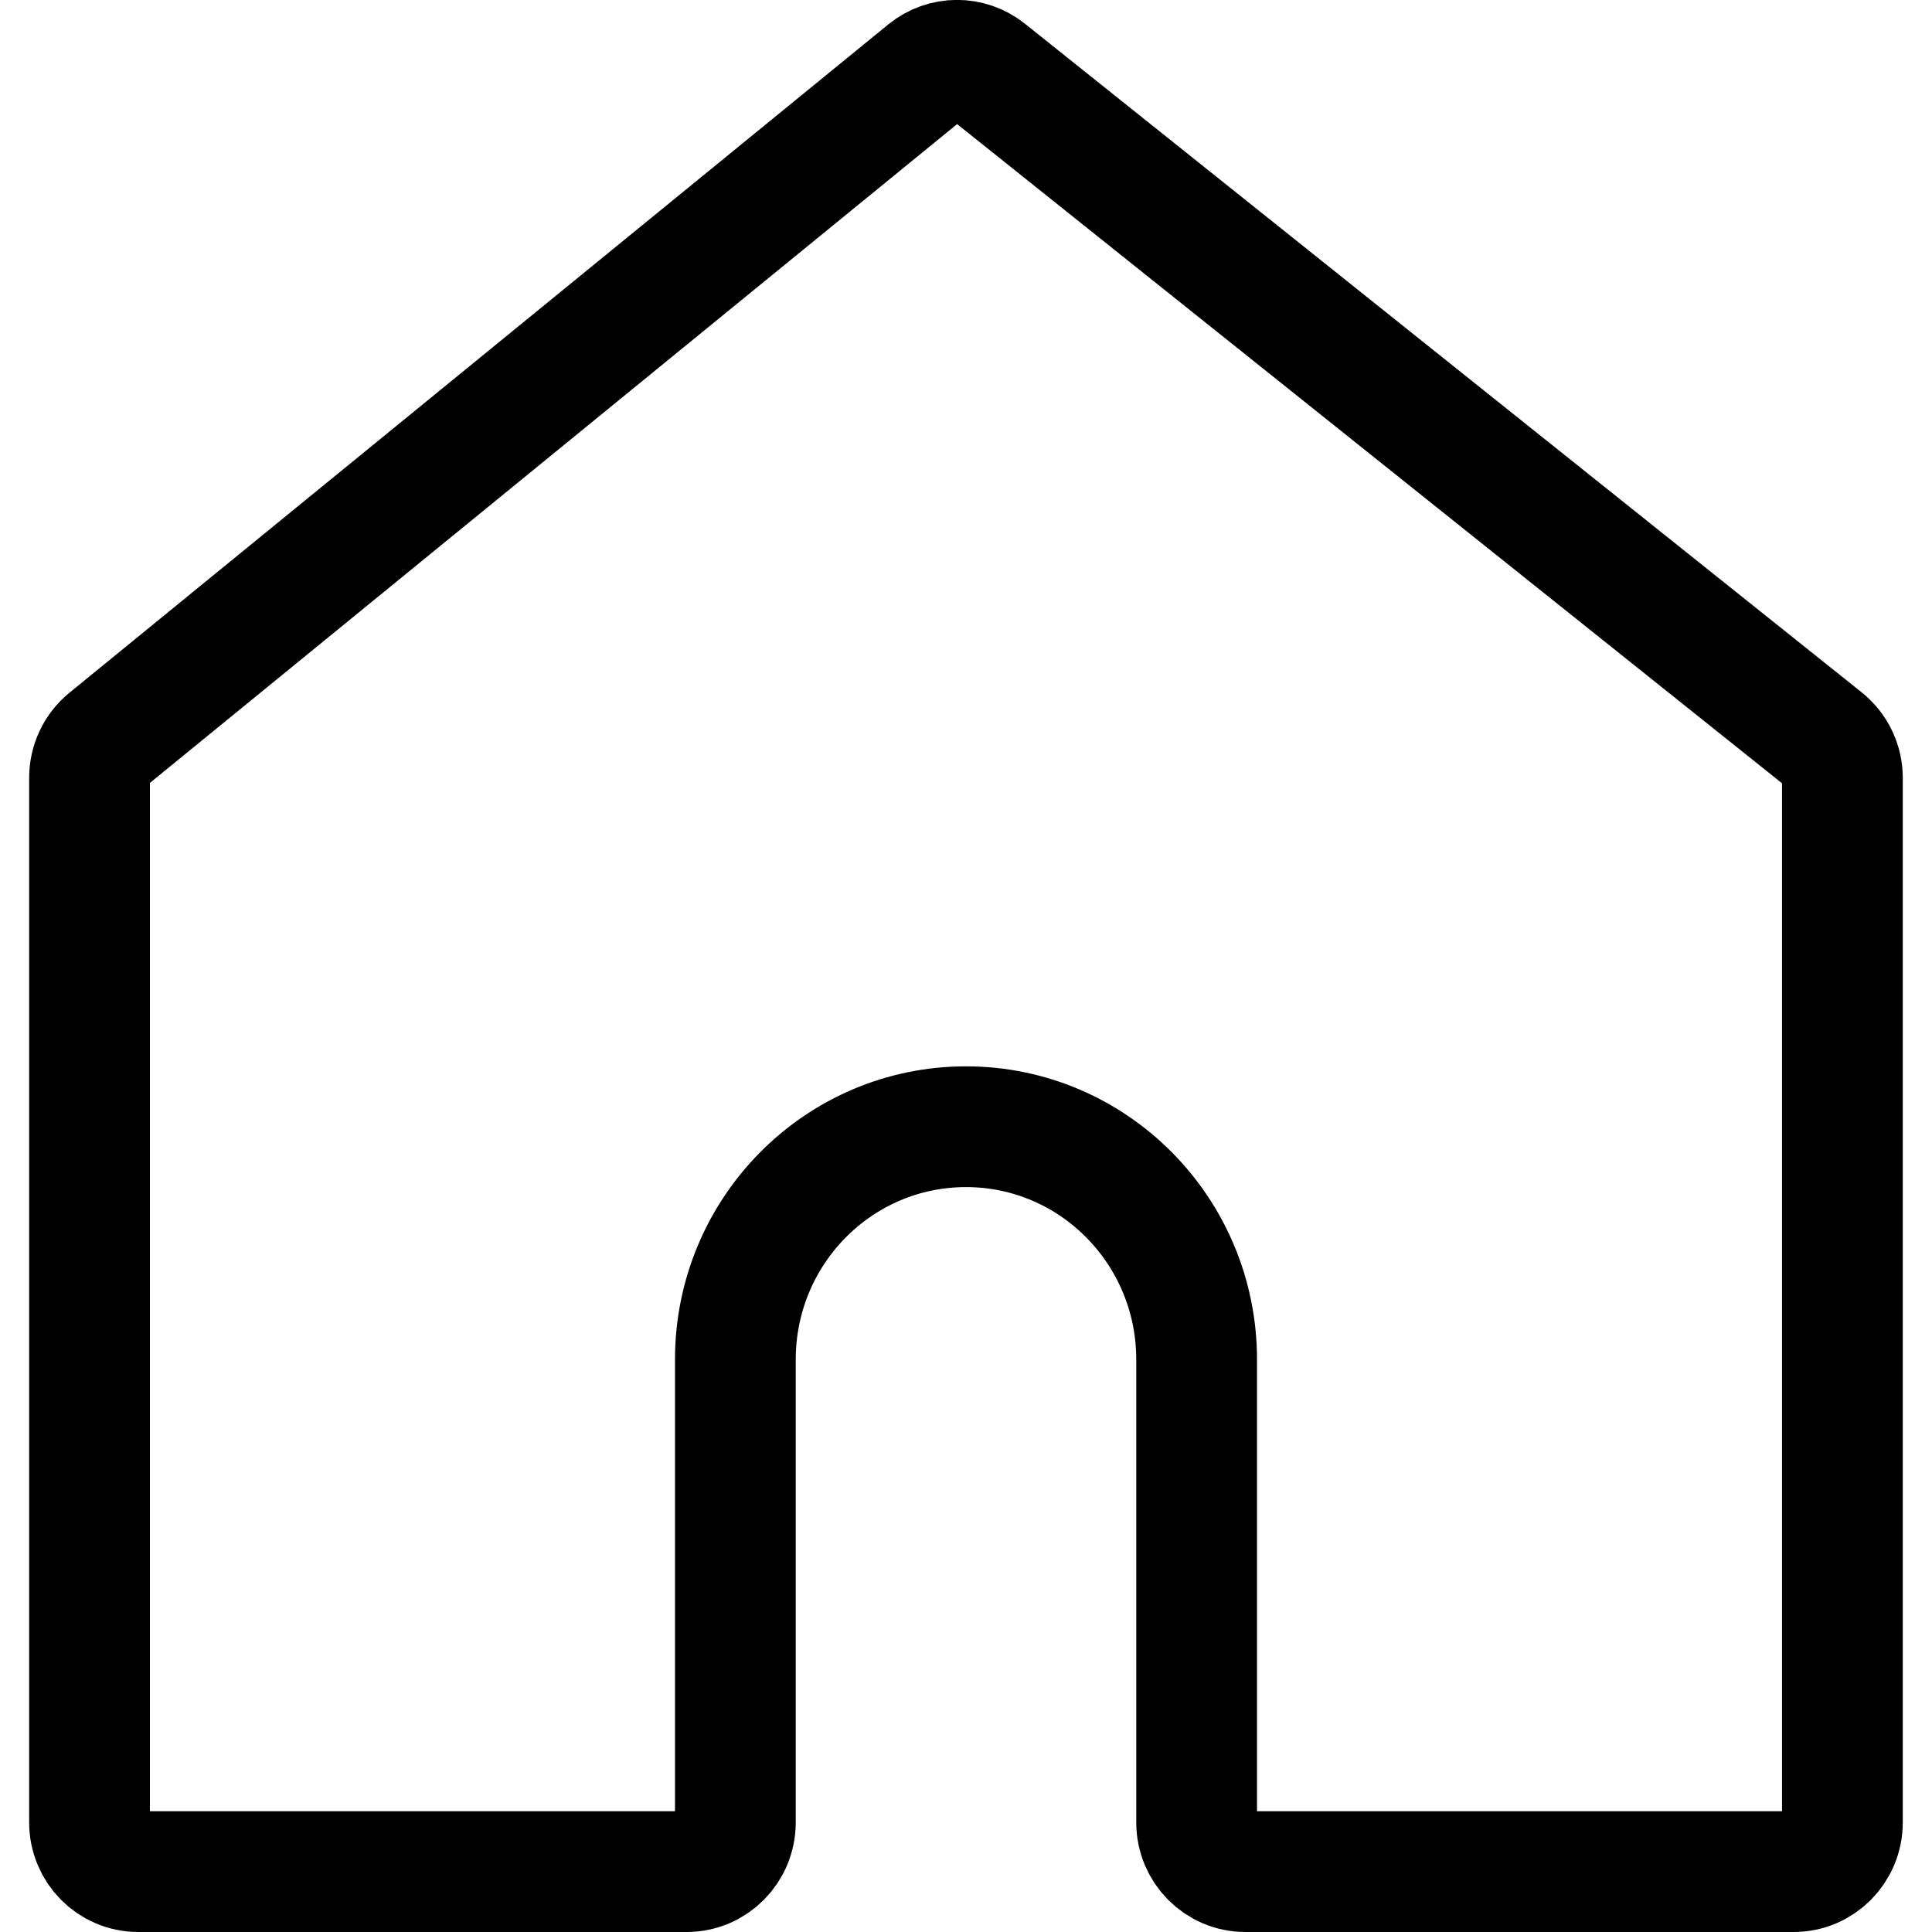 <svg xmlns="http://www.w3.org/2000/svg" width="32" height="32" viewBox="0 0 32 32">
    <g fill="none" fill-rule="evenodd">
        <g>
            <g>
                <path stroke="#000" stroke-linecap="round" stroke-linejoin="round" stroke-width="2" d="M29.516 11.887v17.298c0 .45-.361.815-.807.815h-9.081c-.447 0-.808-.365-.808-.815v-7.667c0-2.13-1.71-3.856-3.82-3.856s-3.82 1.726-3.82 3.856v7.667c0 .45-.361.815-.807.815H1.29c-.446 0-.807-.365-.807-.815V11.882c0-.246.11-.48.3-.634L14.344.18c.293-.24.712-.242 1.009-.005L29.21 11.248c.194.155.306.39.306.639z" transform="translate(-57, -769) translate(58, 770)"/>
                <path d="M0 0H30V30H0z" transform="translate(-57, -769) translate(58, 770)"/>
            </g>
        </g>
    </g>
</svg>
